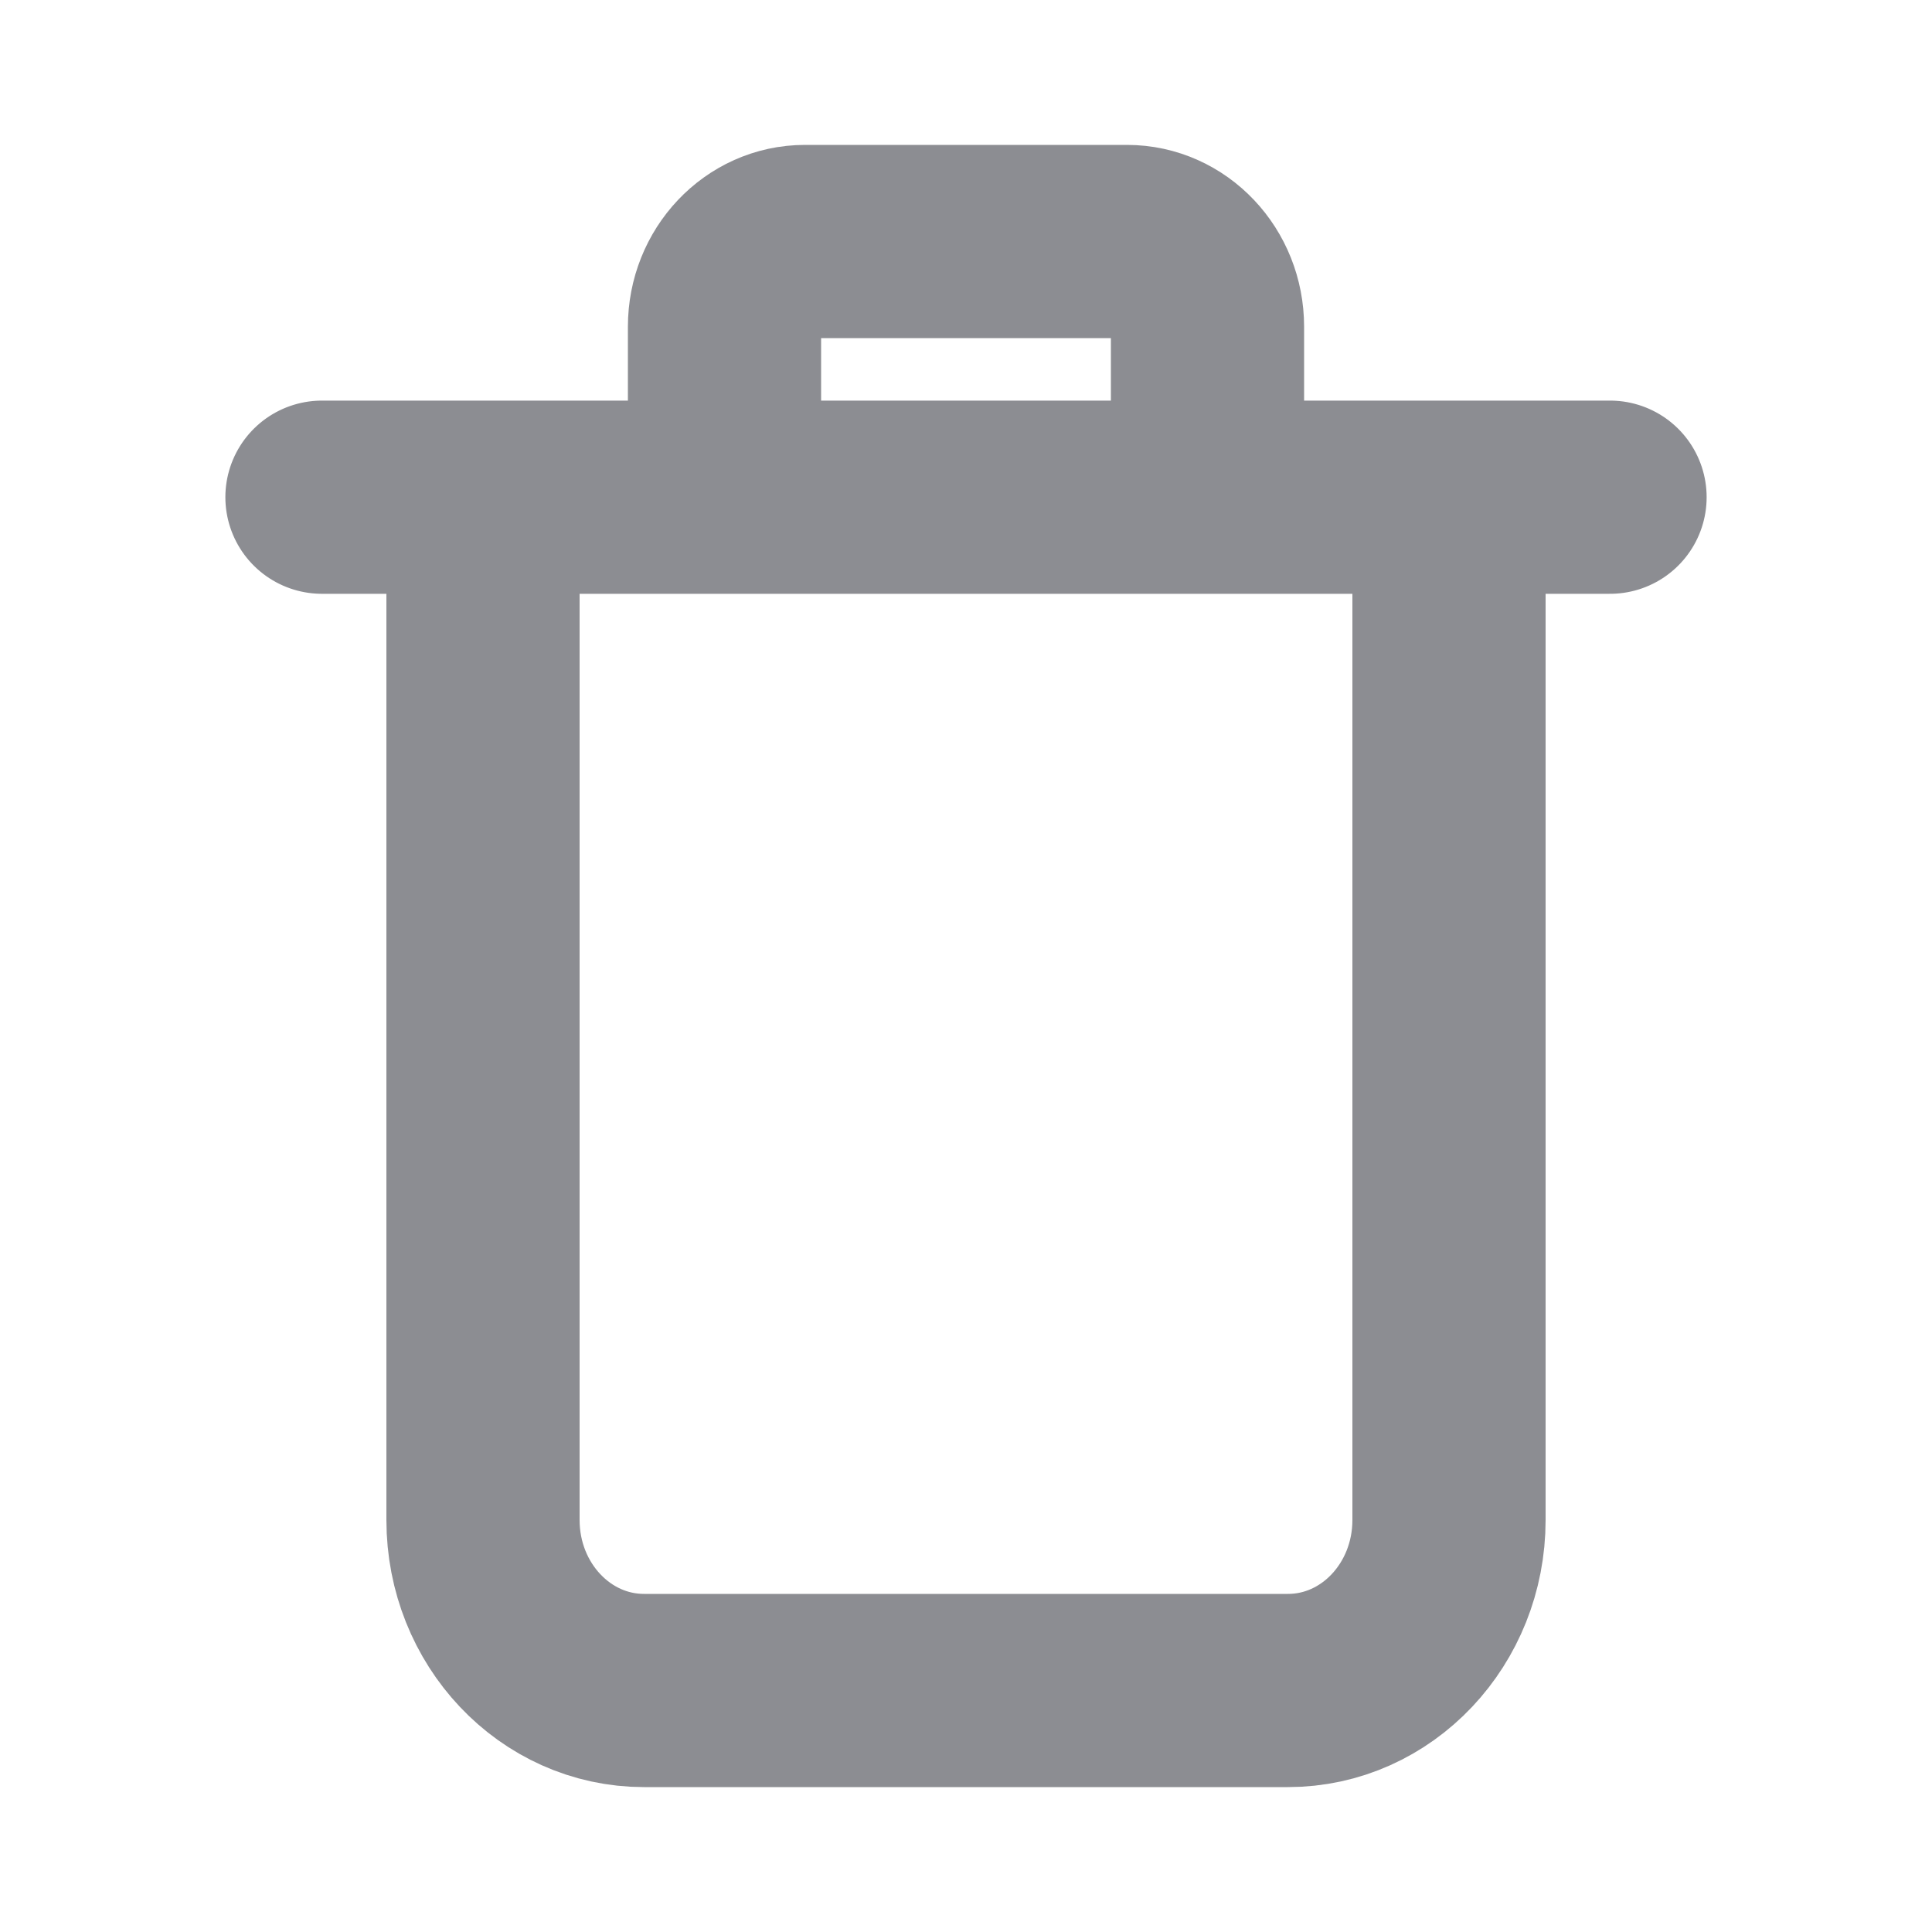 <svg width="20" height="20" viewBox="0 0 20 20" fill="none" xmlns="http://www.w3.org/2000/svg">
<path d="M3.333 5.147L16.667 5.147M13.333 17.5H6.667C5.746 17.5 5 16.71 5 15.735V6.029C5 5.542 5.373 5.147 5.833 5.147H14.167C14.627 5.147 15 5.542 15 6.029V15.735C15 16.71 14.254 17.5 13.333 17.5ZM8.333 5.147H11.667C12.127 5.147 12.5 4.752 12.5 4.265V3.382C12.5 2.895 12.127 2.5 11.667 2.5H8.333C7.873 2.5 7.5 2.895 7.5 3.382V4.265C7.5 4.752 7.873 5.147 8.333 5.147Z" stroke="#8C8D92" stroke-width="2" stroke-linecap="round"/>
</svg>
